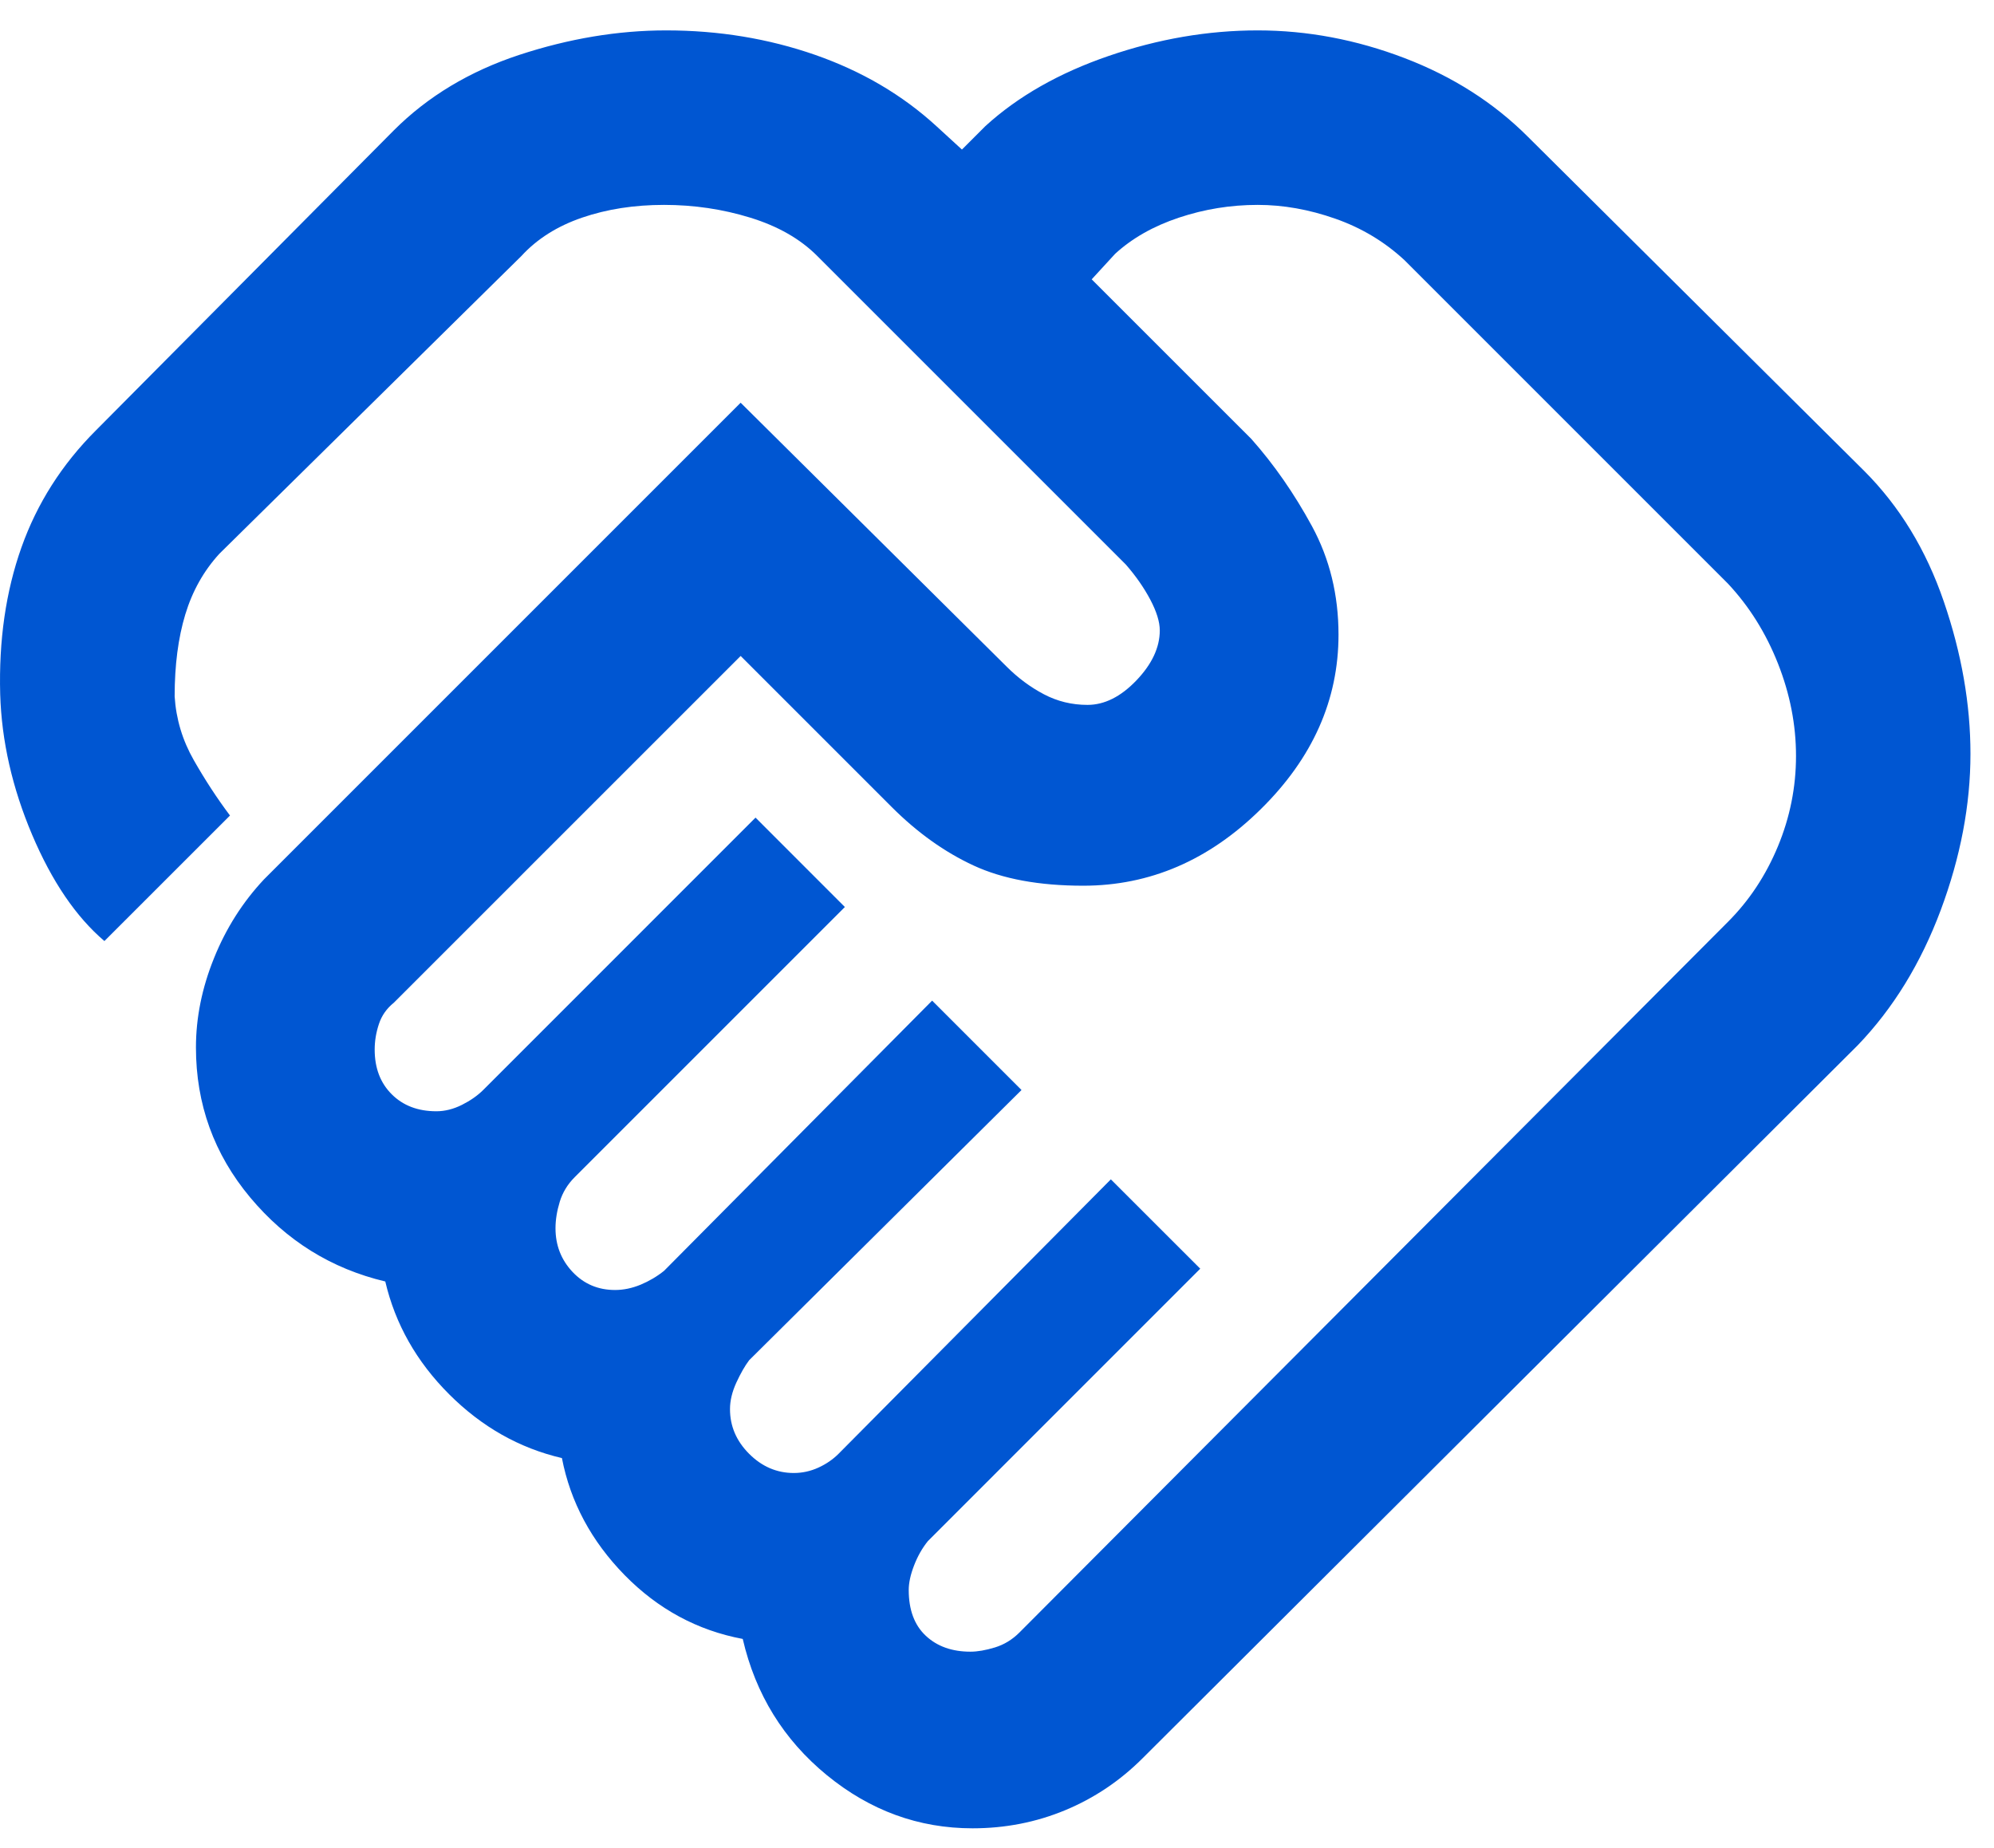 <svg width="41" height="38" viewBox="0 0 41 38" fill="none" xmlns="http://www.w3.org/2000/svg">
<path d="M19.954 33.962C20.099 33.962 20.267 33.933 20.457 33.875C20.646 33.817 20.814 33.715 20.96 33.569L35.529 18.956C35.966 18.519 36.309 18.001 36.557 17.403C36.805 16.805 36.929 16.185 36.929 15.544C36.929 14.902 36.805 14.268 36.557 13.641C36.309 13.014 35.966 12.467 35.529 12L28.879 5.35C28.47 4.971 27.996 4.686 27.457 4.497C26.917 4.307 26.385 4.213 25.86 4.213C25.306 4.213 24.766 4.3 24.241 4.475C23.716 4.65 23.279 4.898 22.929 5.219L22.447 5.744L25.729 9.025C26.195 9.55 26.611 10.148 26.976 10.819C27.34 11.49 27.522 12.233 27.522 13.05C27.522 14.392 26.99 15.588 25.925 16.637C24.861 17.688 23.643 18.212 22.272 18.212C21.368 18.212 20.617 18.074 20.019 17.797C19.421 17.52 18.86 17.119 18.335 16.594L15.229 13.488L8.097 20.619C7.952 20.735 7.849 20.881 7.791 21.056C7.733 21.231 7.704 21.406 7.704 21.581C7.704 21.96 7.82 22.267 8.054 22.5C8.287 22.733 8.593 22.85 8.972 22.85C9.147 22.85 9.322 22.806 9.497 22.719C9.672 22.631 9.818 22.529 9.935 22.413L15.535 16.812L17.372 18.65L11.816 24.206C11.67 24.352 11.568 24.52 11.51 24.709C11.452 24.899 11.422 25.081 11.422 25.256C11.422 25.606 11.539 25.905 11.772 26.153C12.006 26.401 12.297 26.525 12.647 26.525C12.822 26.525 12.997 26.488 13.172 26.416C13.347 26.343 13.508 26.248 13.654 26.131L19.166 20.575L21.004 22.413L15.404 27.969C15.316 28.085 15.229 28.238 15.141 28.428C15.054 28.618 15.01 28.8 15.01 28.975C15.01 29.325 15.141 29.631 15.404 29.894C15.666 30.156 15.972 30.288 16.322 30.288C16.497 30.288 16.665 30.251 16.826 30.178C16.986 30.105 17.125 30.01 17.241 29.894L22.841 24.25L24.679 26.087L19.079 31.688C18.962 31.833 18.867 32.001 18.794 32.191C18.721 32.38 18.685 32.548 18.685 32.694C18.685 33.102 18.802 33.416 19.035 33.634C19.268 33.853 19.575 33.962 19.954 33.962ZM19.997 37.594C18.889 37.594 17.89 37.229 17 36.5C16.111 35.771 15.535 34.837 15.272 33.7C14.339 33.525 13.53 33.087 12.844 32.388C12.159 31.688 11.729 30.885 11.554 29.981C10.679 29.777 9.906 29.34 9.235 28.669C8.564 27.998 8.127 27.225 7.922 26.35C6.814 26.087 5.888 25.512 5.144 24.622C4.401 23.732 4.029 22.704 4.029 21.538C4.029 20.925 4.153 20.312 4.401 19.7C4.648 19.087 4.991 18.548 5.429 18.081L15.229 8.281L20.697 13.706C20.931 13.94 21.186 14.129 21.463 14.275C21.74 14.421 22.039 14.494 22.36 14.494C22.71 14.494 23.045 14.326 23.366 13.991C23.687 13.655 23.847 13.312 23.847 12.963C23.847 12.787 23.782 12.576 23.651 12.328C23.519 12.08 23.352 11.84 23.147 11.606L16.804 5.263C16.454 4.912 15.994 4.65 15.425 4.475C14.857 4.3 14.266 4.213 13.654 4.213C13.041 4.213 12.48 4.3 11.969 4.475C11.459 4.65 11.043 4.912 10.722 5.263L4.51 11.387C4.189 11.738 3.956 12.153 3.81 12.634C3.664 13.116 3.591 13.677 3.591 14.319C3.62 14.785 3.752 15.223 3.985 15.631C4.218 16.04 4.466 16.419 4.729 16.769L2.147 19.35C1.564 18.854 1.068 18.125 0.66 17.163C0.252 16.2 0.033 15.238 0.004 14.275C-0.026 13.167 0.12 12.16 0.441 11.256C0.762 10.352 1.272 9.55 1.972 8.85L8.097 2.681C8.797 1.981 9.658 1.464 10.679 1.128C11.7 0.793 12.706 0.625 13.697 0.625C14.777 0.625 15.797 0.793 16.76 1.128C17.722 1.464 18.554 1.952 19.254 2.594L19.779 3.075L20.26 2.594C20.931 1.981 21.777 1.5 22.797 1.15C23.818 0.8 24.839 0.625 25.86 0.625C26.881 0.625 27.887 0.815 28.879 1.194C29.87 1.573 30.716 2.112 31.416 2.812L38.329 9.681C39.058 10.41 39.605 11.307 39.969 12.372C40.334 13.437 40.516 14.479 40.516 15.5C40.516 16.55 40.312 17.622 39.904 18.716C39.495 19.809 38.927 20.735 38.197 21.494L23.497 36.15C23.031 36.617 22.498 36.974 21.901 37.222C21.303 37.47 20.668 37.594 19.997 37.594Z" fill="#0056D2"/>
</svg>
